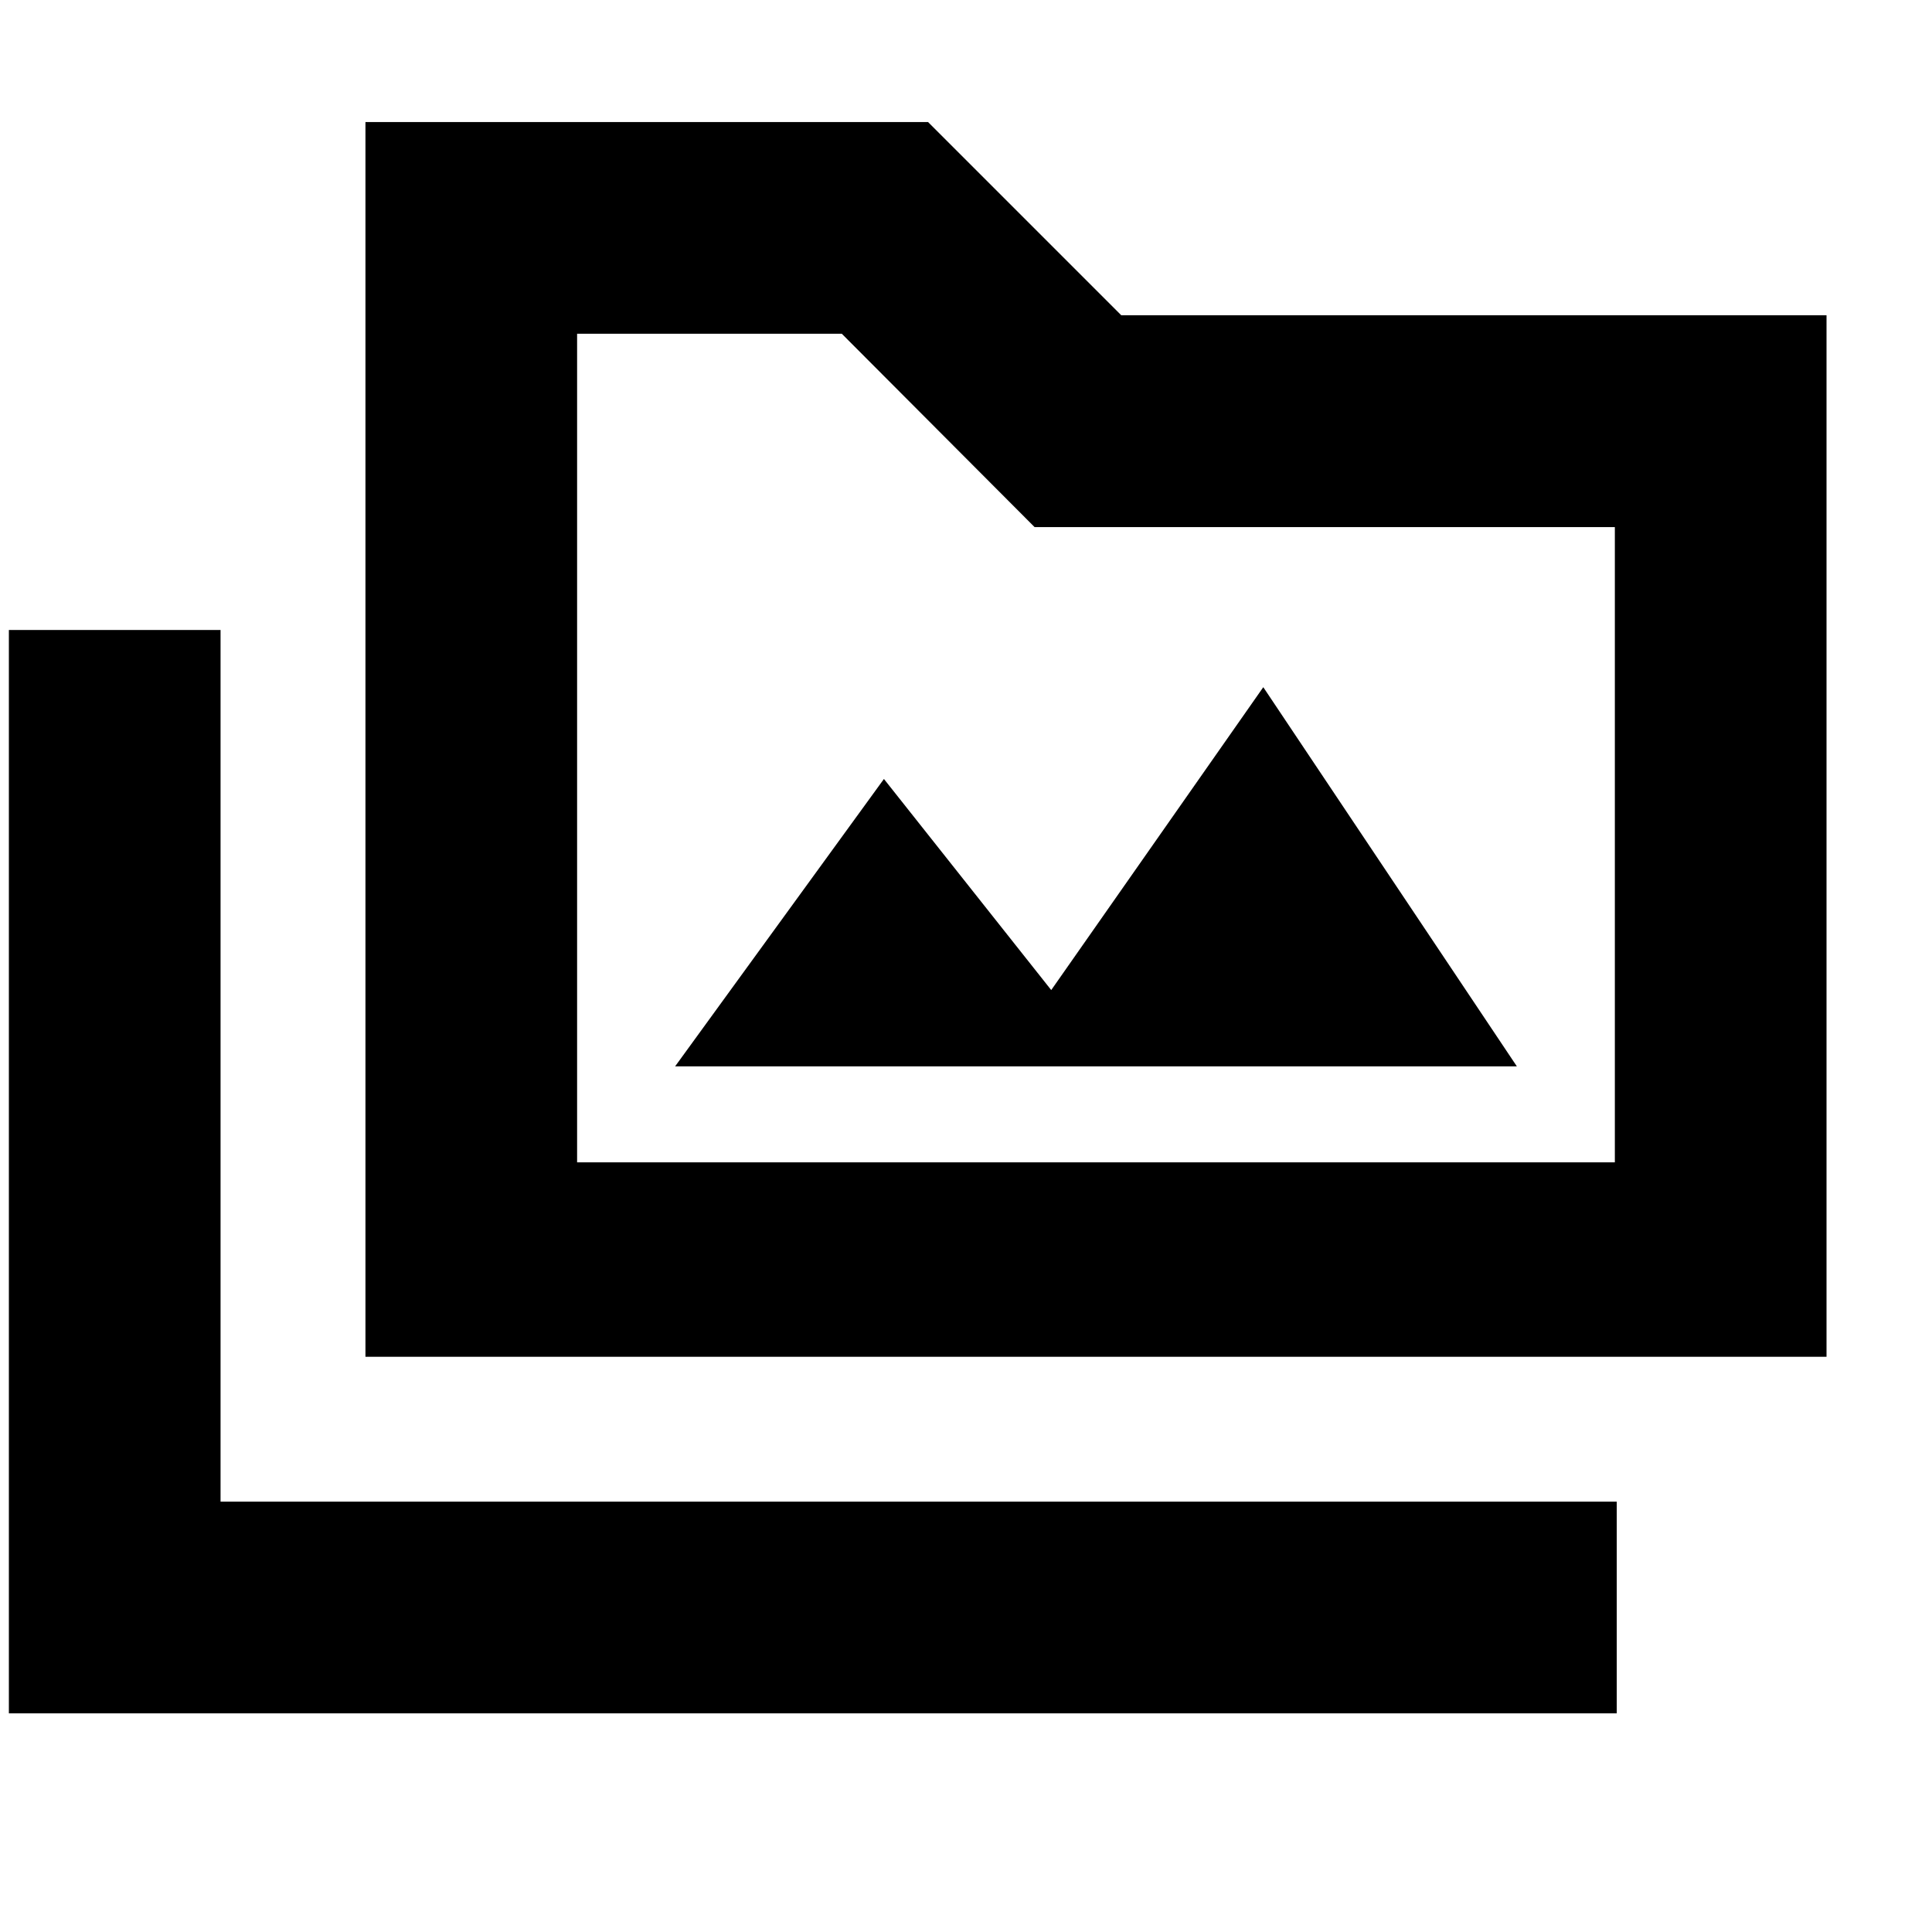 <svg xmlns="http://www.w3.org/2000/svg" height="20" viewBox="0 -960 960 960" width="20"><path d="M4.41-108.65v-538.31h105.18v433.13h693.76v105.18H4.41Zm177.18-177.18v-613.52h279.56l96 96h350.44v517.52h-726Zm105.17-96.61h515.65v-315.65H514.08l-95.8-96.08H286.76v411.73Zm0 0v-411.73 411.73Zm48.7-47.69h418.26l-126-188.41-105.37 150.5-83.13-104.89-103.76 142.8Z"/></svg>